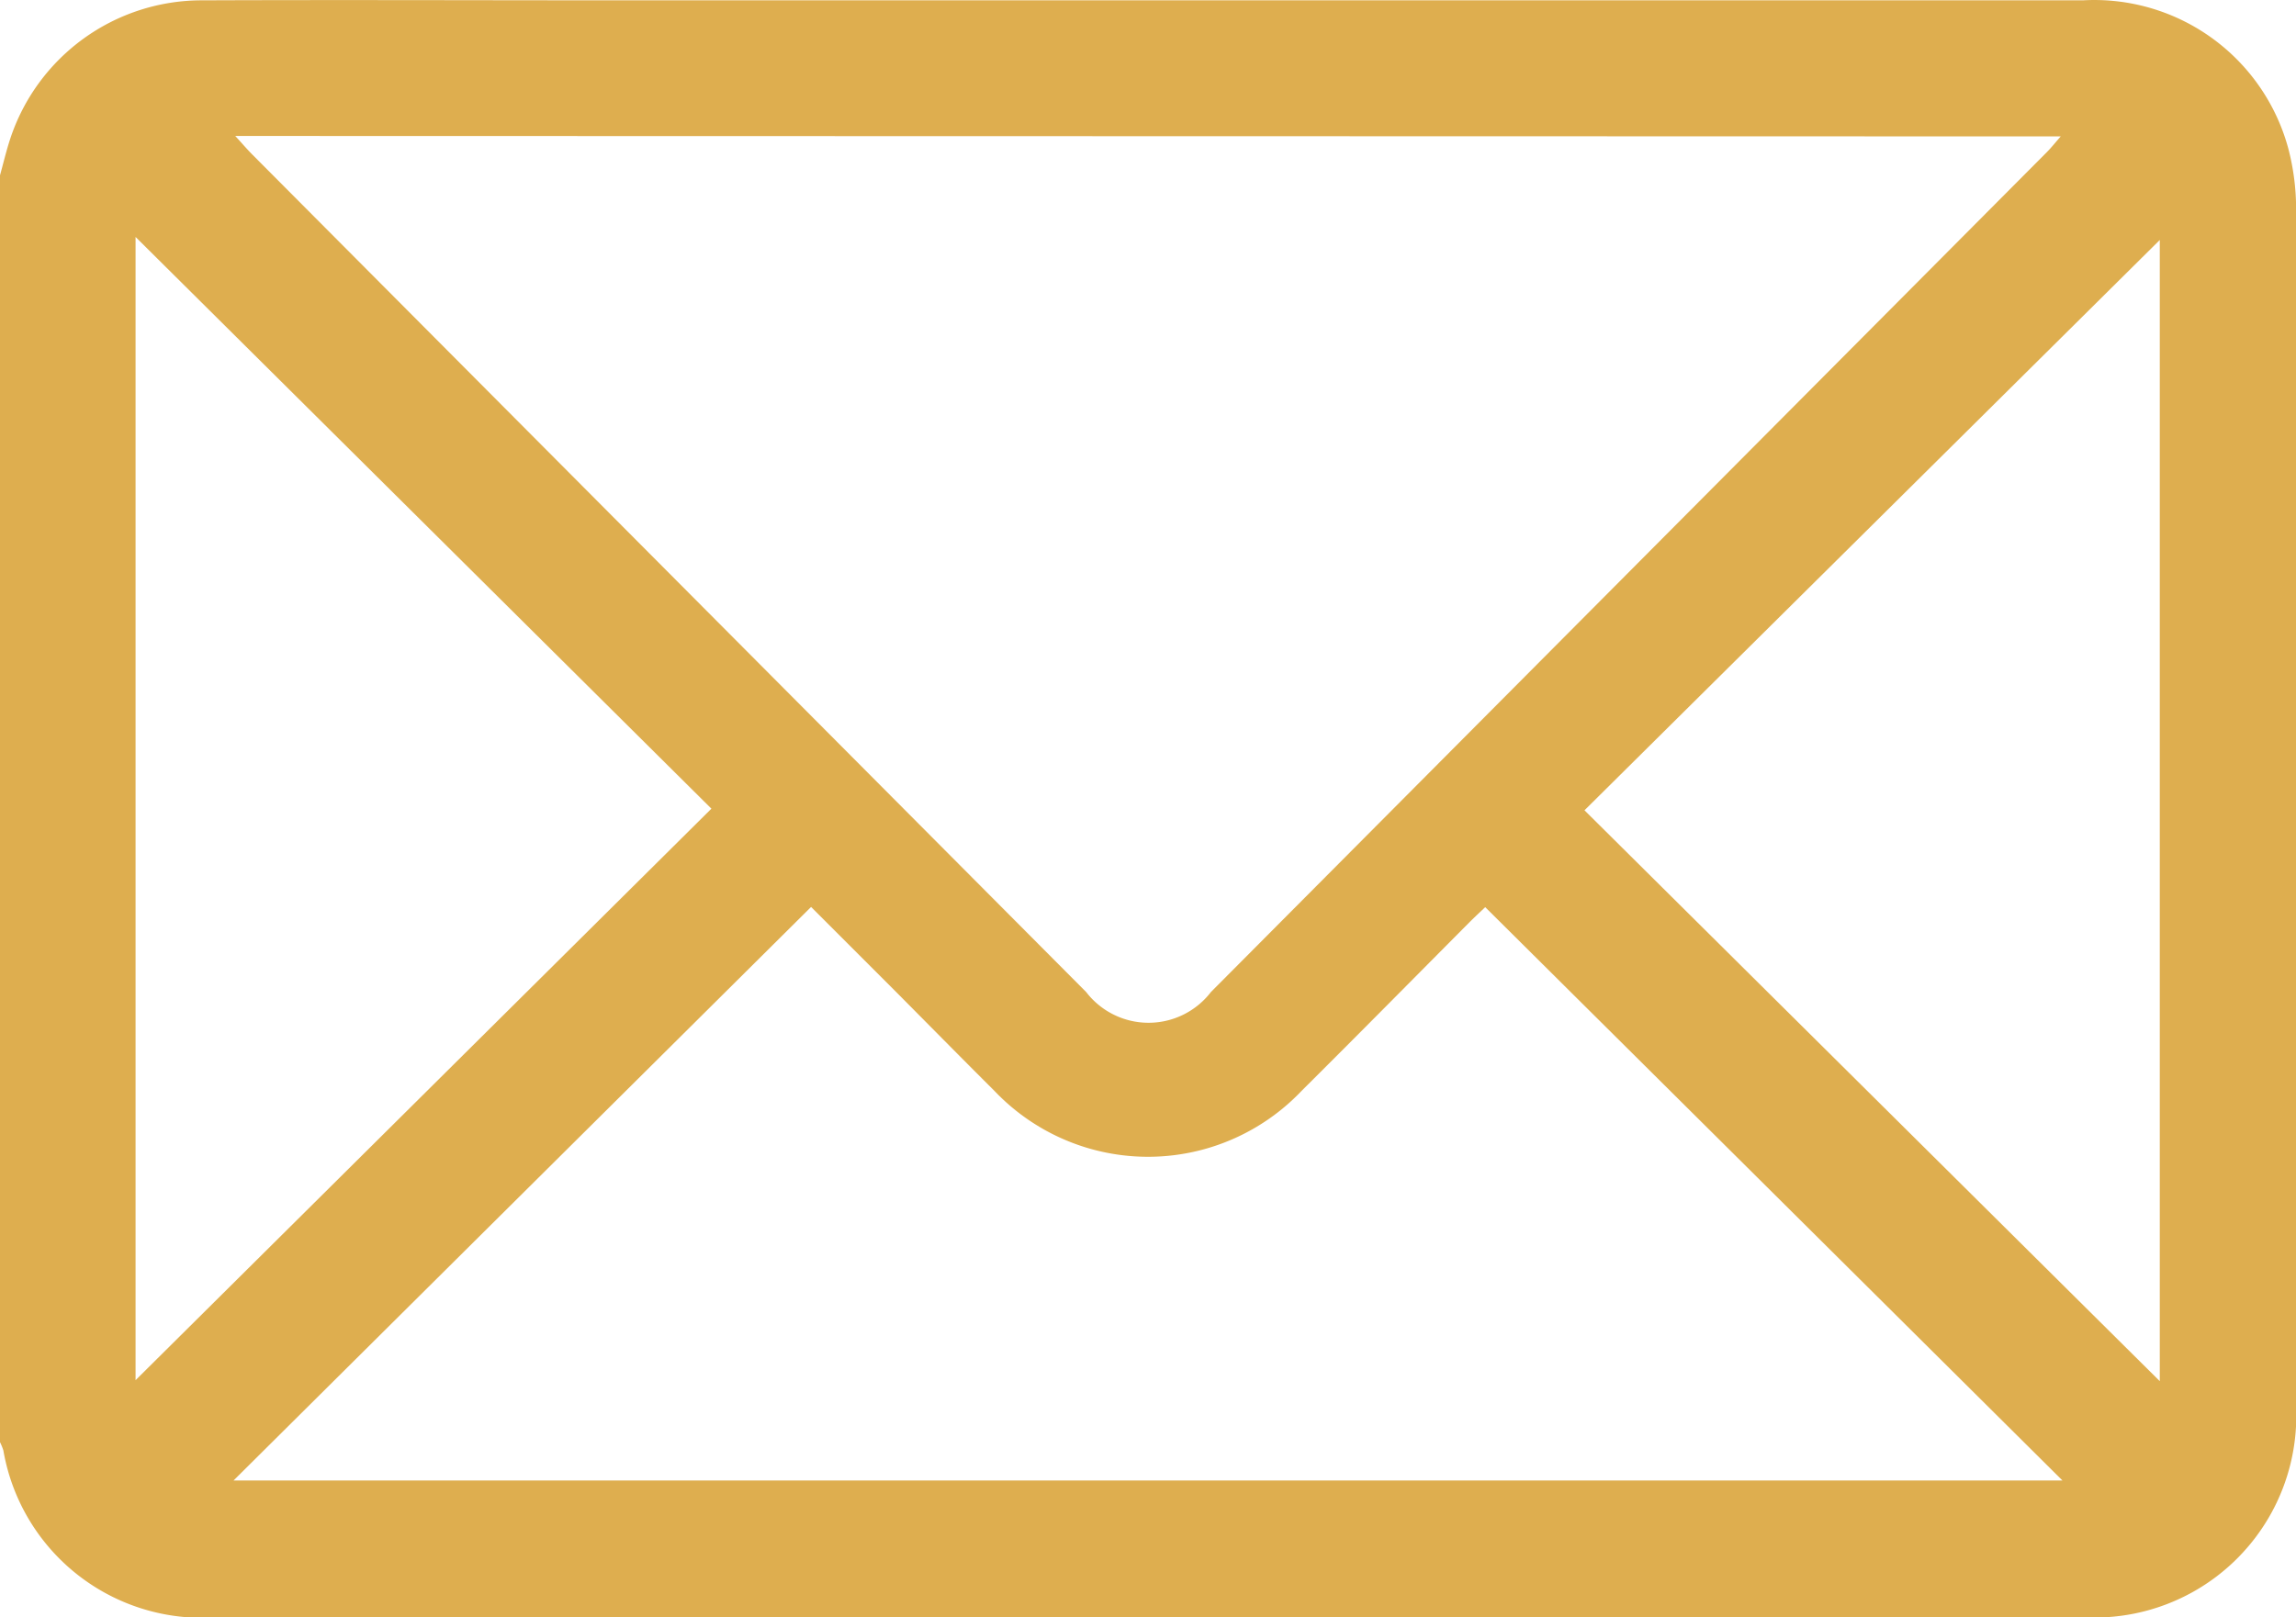 <svg id="Group_43703" data-name="Group 43703" xmlns="http://www.w3.org/2000/svg" width="21.188" height="14.928" viewBox="0 0 21.188 14.928">
  <path id="Path_78006" data-name="Path 78006" d="M217.749,56.345c.031-.112.058-.226.094-.336a1.862,1.862,0,0,1,1.774-1.279c1.3-.005,2.592,0,3.889,0h13.465a1.855,1.855,0,0,1,1.9,1.387,2.216,2.216,0,0,1,.067.552q.006,5.523,0,11.046a1.862,1.862,0,0,1-1.943,1.94H219.742a1.862,1.862,0,0,1-1.962-1.541.546.546,0,0,0-.031-.076Zm2.171-.363c.063.069.106.119.152.166l7.7,7.735a.726.726,0,0,0,1.152,0l7.712-7.75c.041-.041.077-.087.13-.147Zm-.016,12.41h16.878L231.455,63.1c-.04.038-.095.089-.147.141-.516.519-1.03,1.04-1.549,1.556a1.955,1.955,0,0,1-2.832,0c-.313-.312-.623-.627-.934-.94l-.759-.759ZM219,56.914V67.466l5.314-5.275ZM237.68,67.475V56.942l-5.309,5.264Z" transform="translate(-217.749 -54.727)" fill="#deae4f"/>
</svg>
